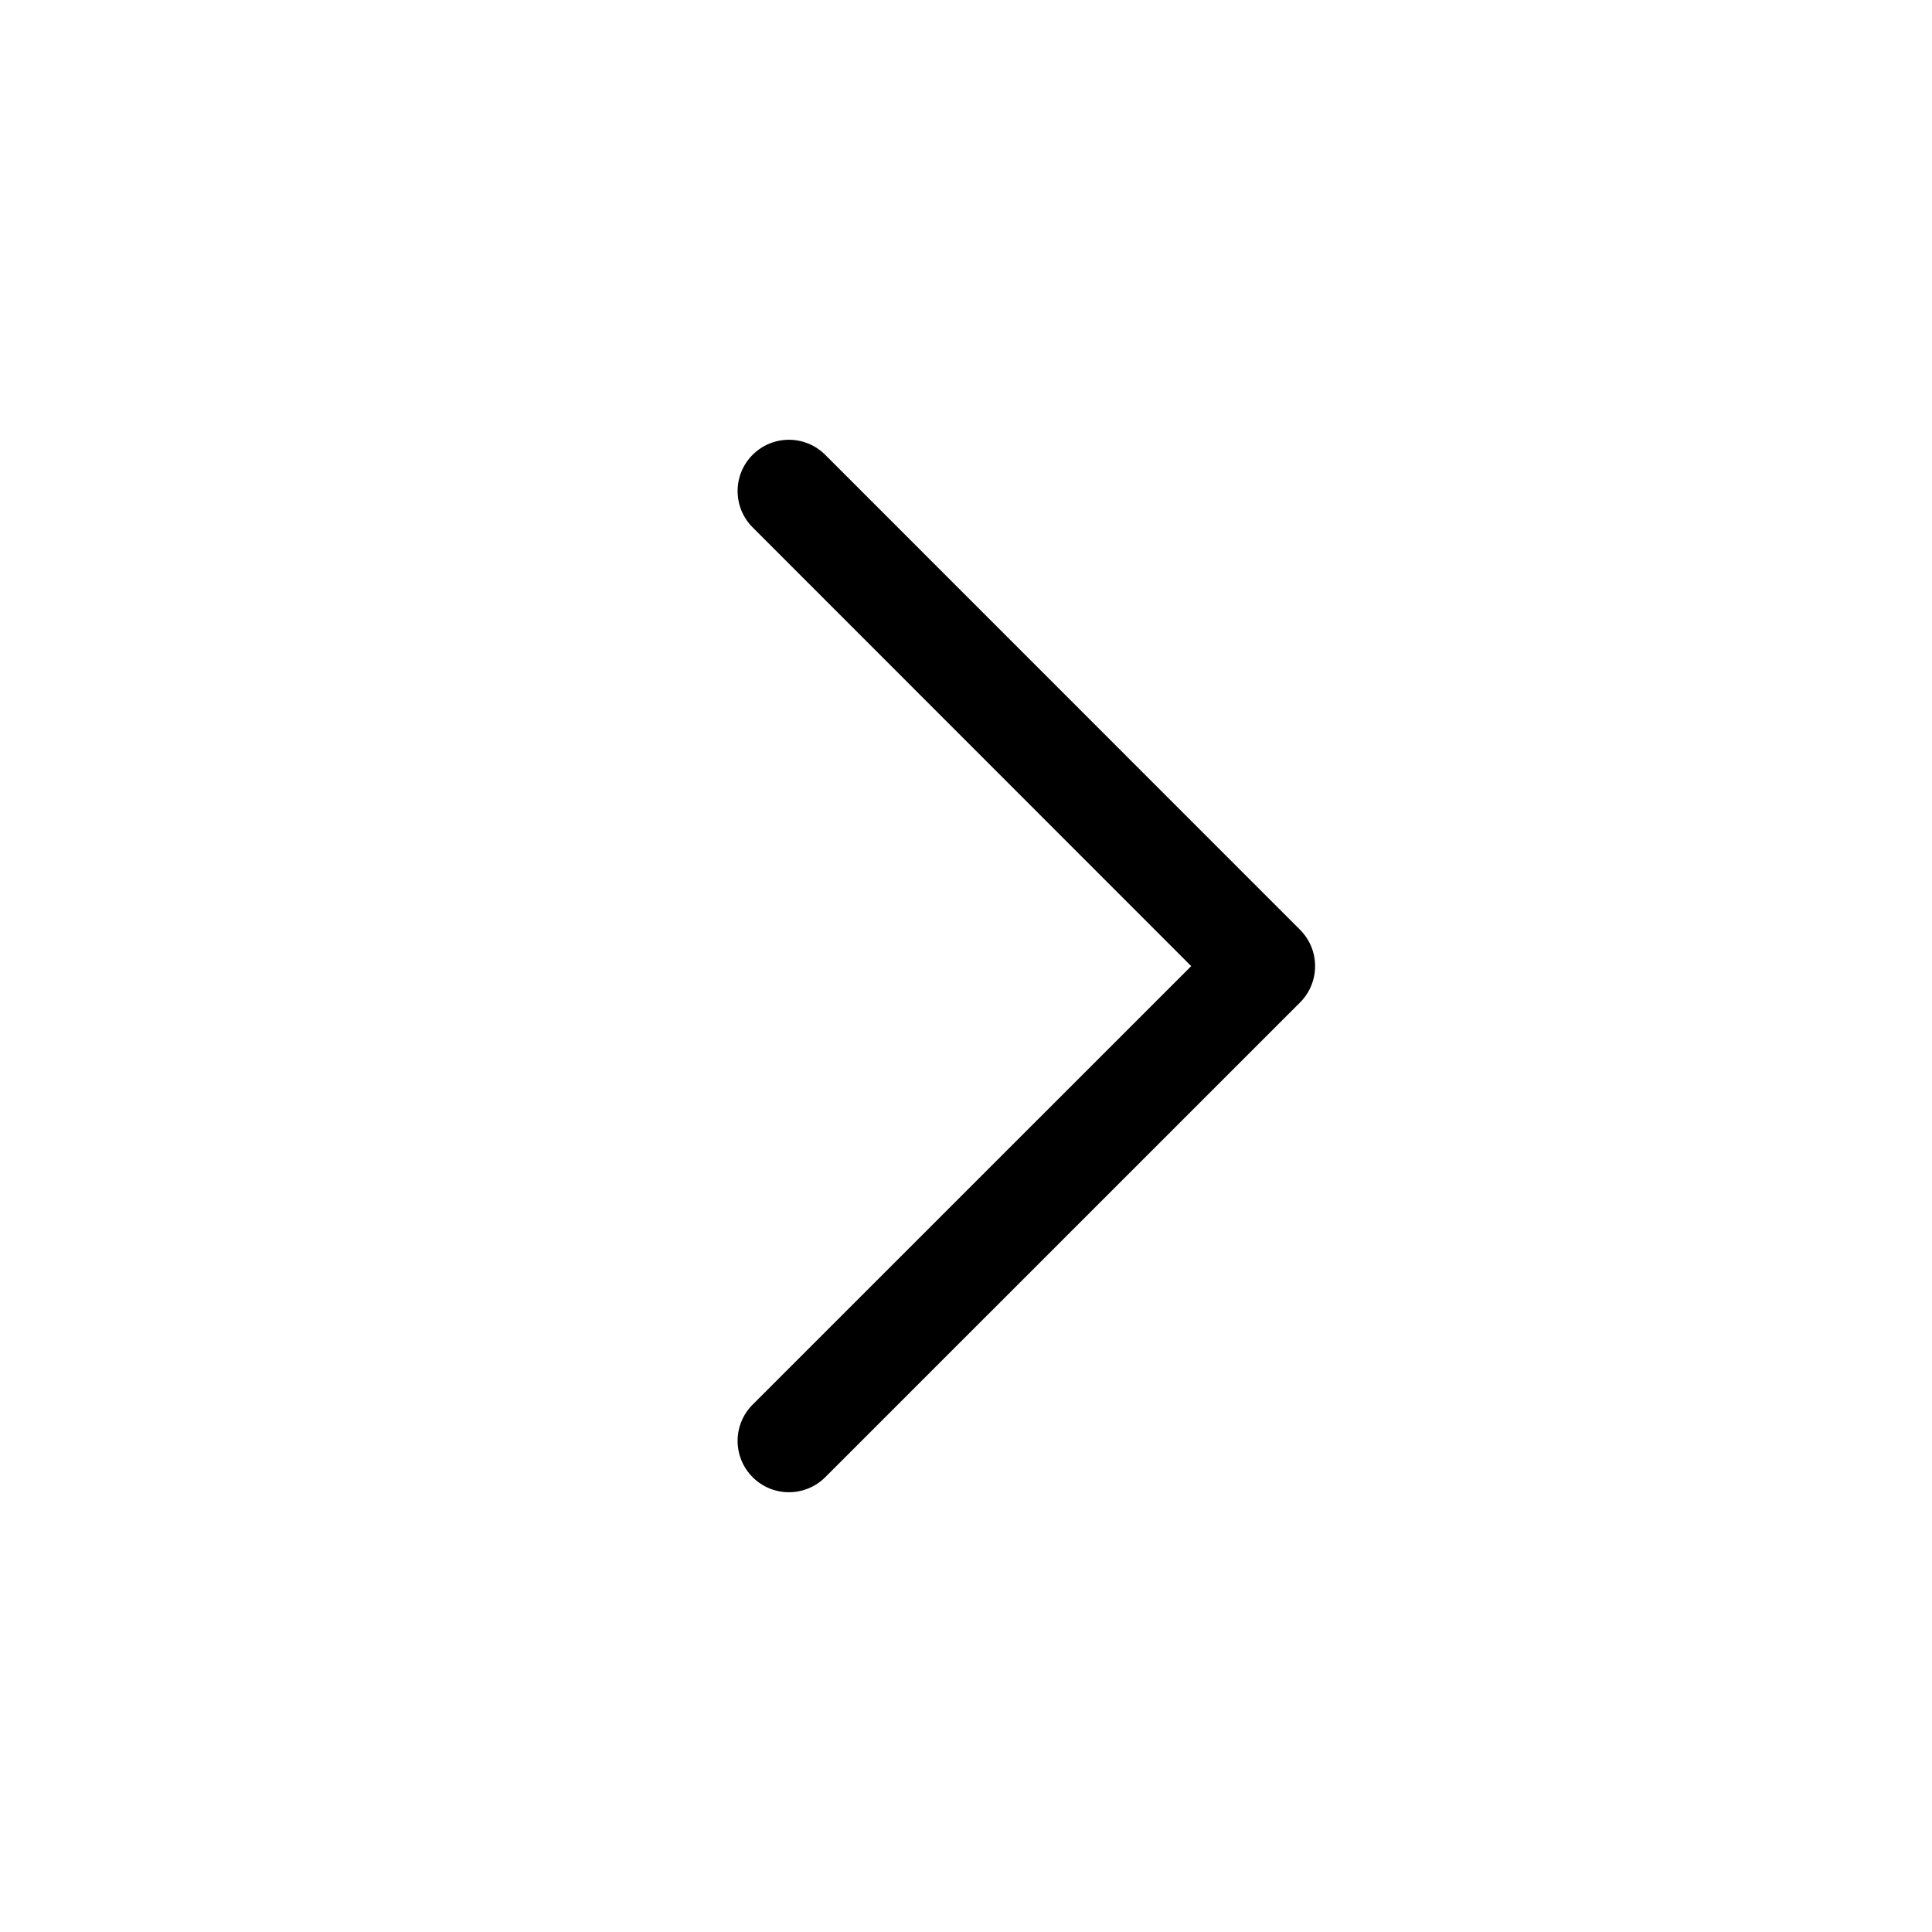 <?xml version="1.0" encoding="utf-8"?>
<!-- Generator: Adobe Illustrator 16.0.0, SVG Export Plug-In . SVG Version: 6.00 Build 0)  -->
<!DOCTYPE svg PUBLIC "-//W3C//DTD SVG 1.1//EN" "http://www.w3.org/Graphics/SVG/1.1/DTD/svg11.dtd">
<svg version="1.1" id="Layer_1" xmlns="http://www.w3.org/2000/svg" xmlns:xlink="http://www.w3.org/1999/xlink" x="0px" y="0px" viewBox="0 0 32 32" xml:space="preserve">
<path fill="currentColor" d="M13.067,24.716c-0.218,0-0.435-0.083-0.601-0.249c-0.332-0.332-0.332-0.87,0-1.202l7.264-7.263
	l-7.264-7.267c-0.332-0.332-0.332-0.87,0-1.202s0.87-0.332,1.202,0l7.866,7.868c0.331,0.332,0.331,0.87-0.001,1.203l-7.865,7.864
	C13.502,24.633,13.285,24.716,13.067,24.716z"/>
</svg>
